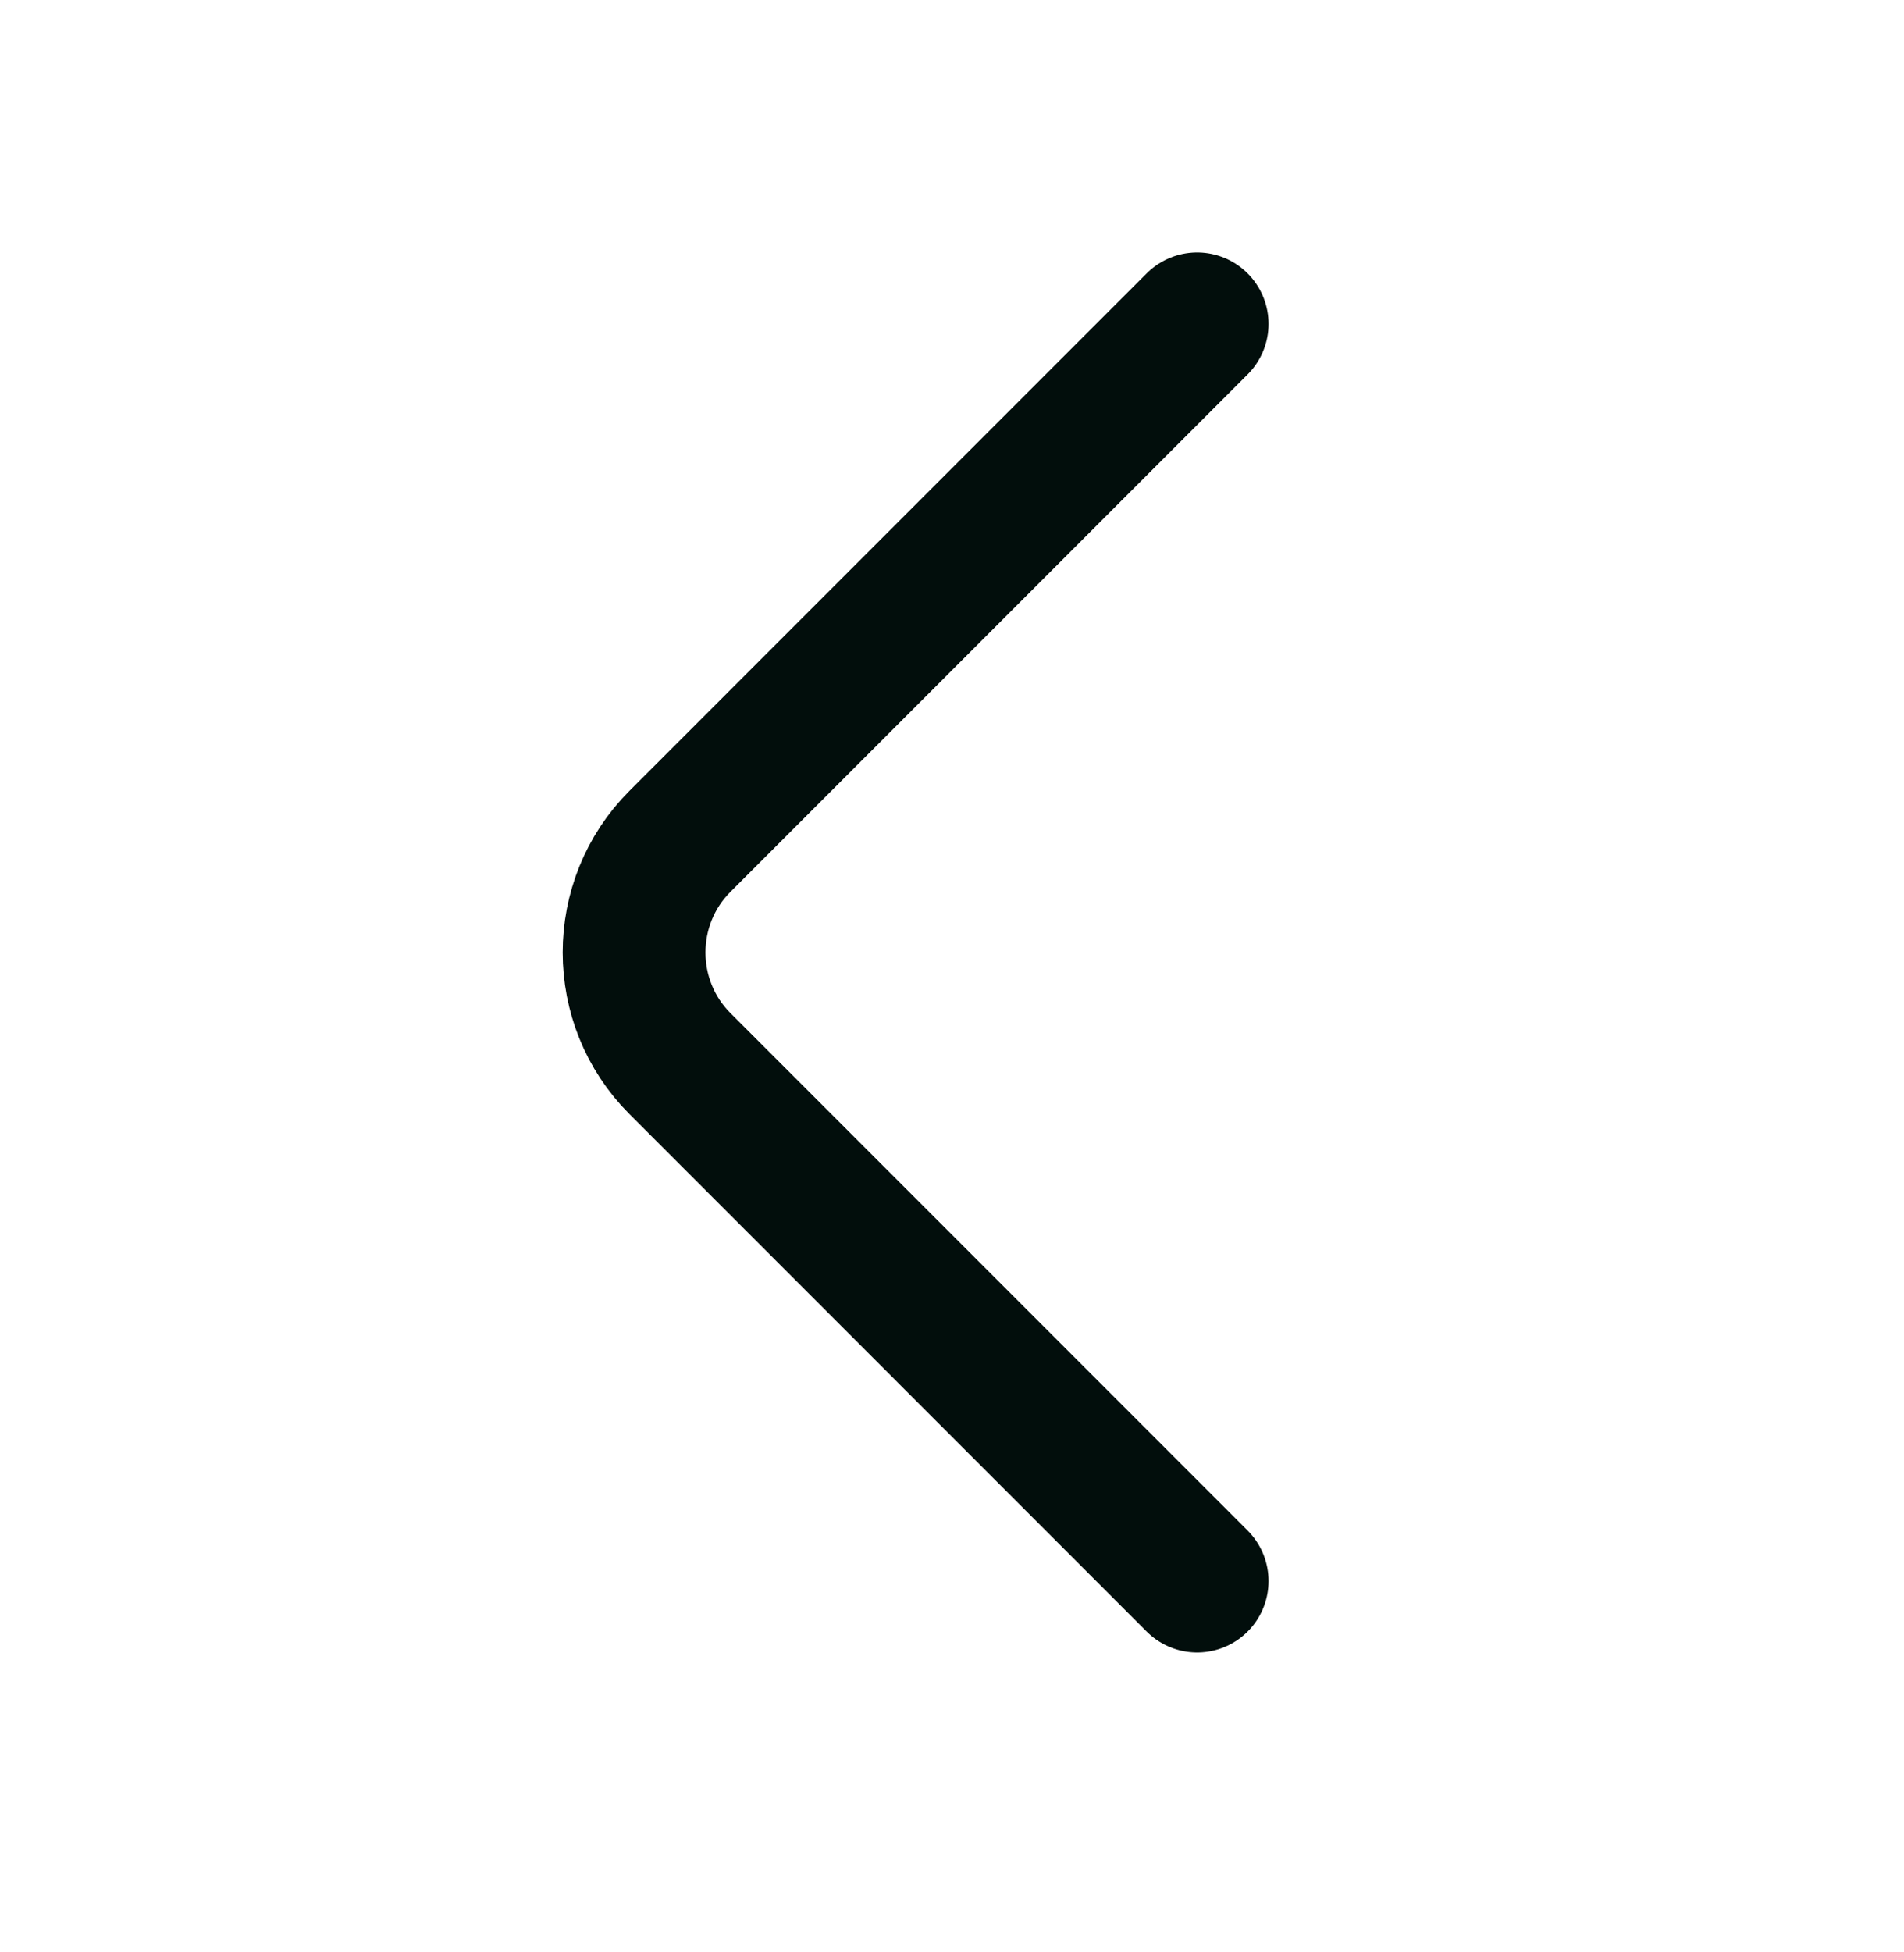 <svg width="40" height="41" viewBox="0 0 40 41" fill="none" xmlns="http://www.w3.org/2000/svg">
<path d="M25.15 6.802L14.284 17.669C13 18.952 13 21.052 14.284 22.335L25.15 33.202" stroke="#020E0C" stroke-width="3" stroke-miterlimit="10" stroke-linecap="round" stroke-linejoin="round"/>
</svg>
